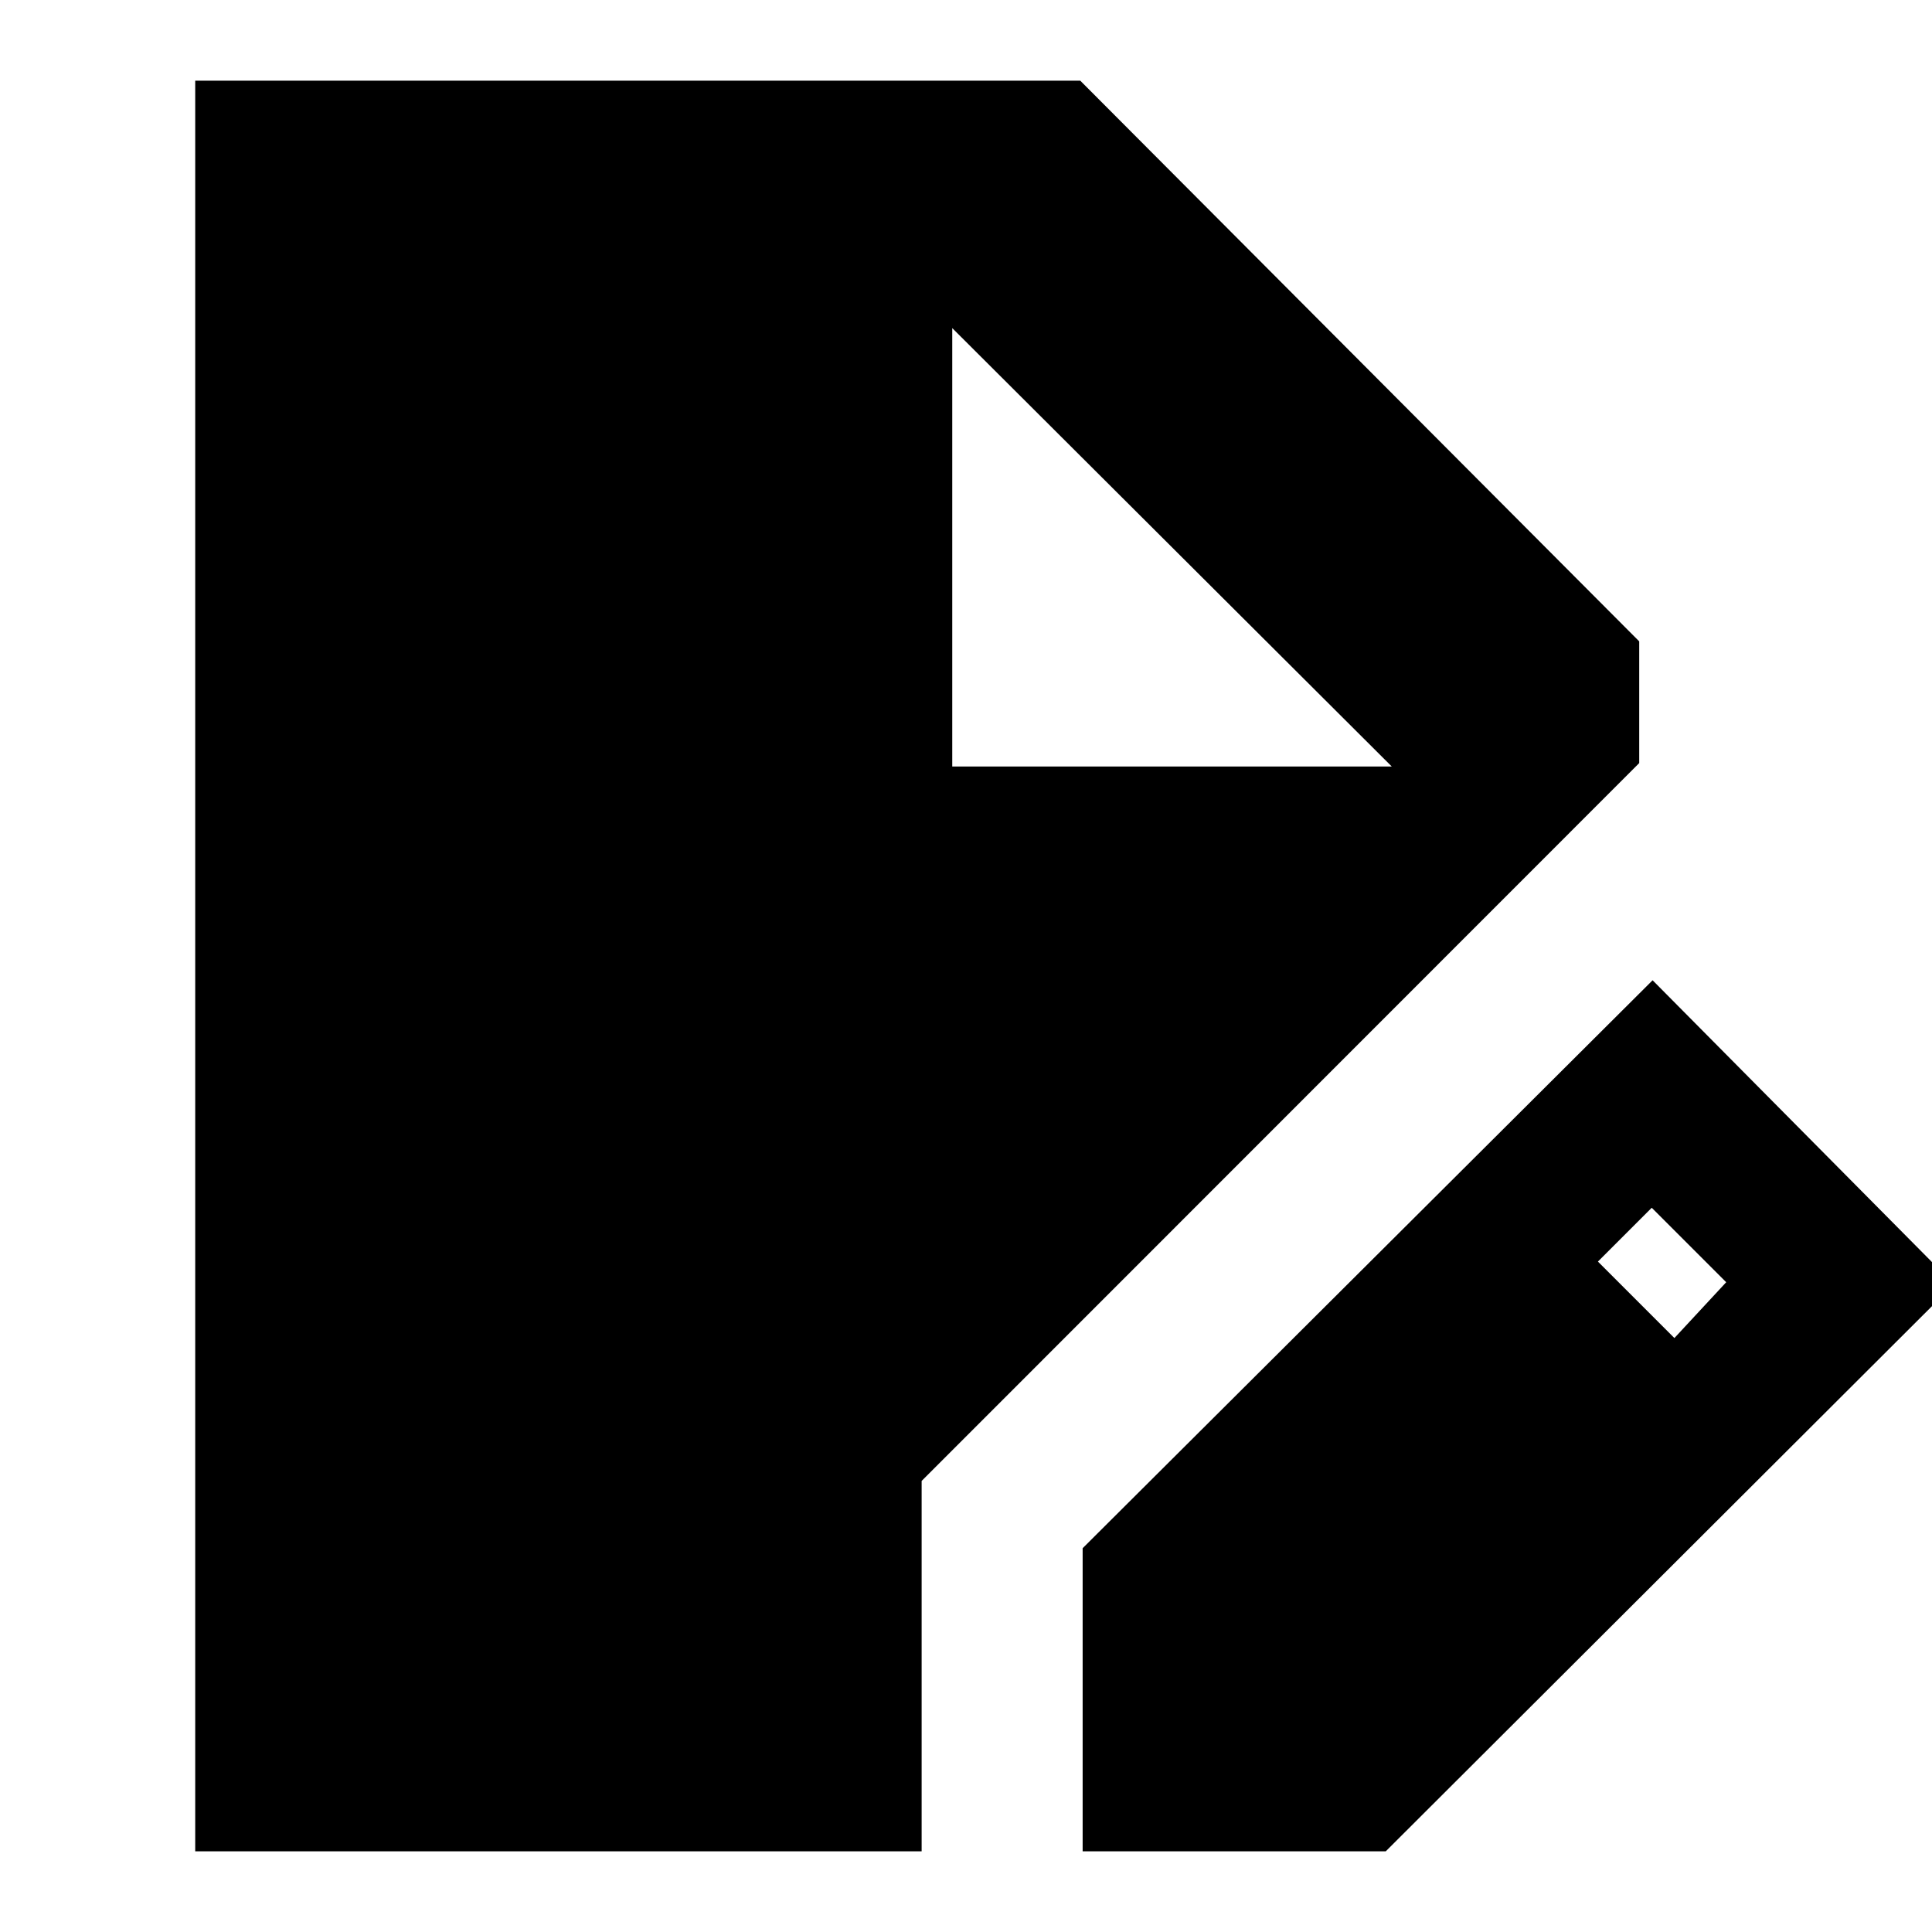 <svg xmlns="http://www.w3.org/2000/svg" height="24" viewBox="0 -960 960 960" width="24"><path d="M97-40.09v-879.82h439.78L814.52-641.3v60.47l-356.56 356.7v184.04H97Zm440.96 0V-190.7l283.21-282.21 149.74 151.04L688.57-40.09H537.96ZM832-295.13l25.74-27.74-37-37L794-333.13l38 38Zm-358.83-284h218.39L473.17-796.96l218.39 217.83-218.39-217.83v217.83Z"/></svg>